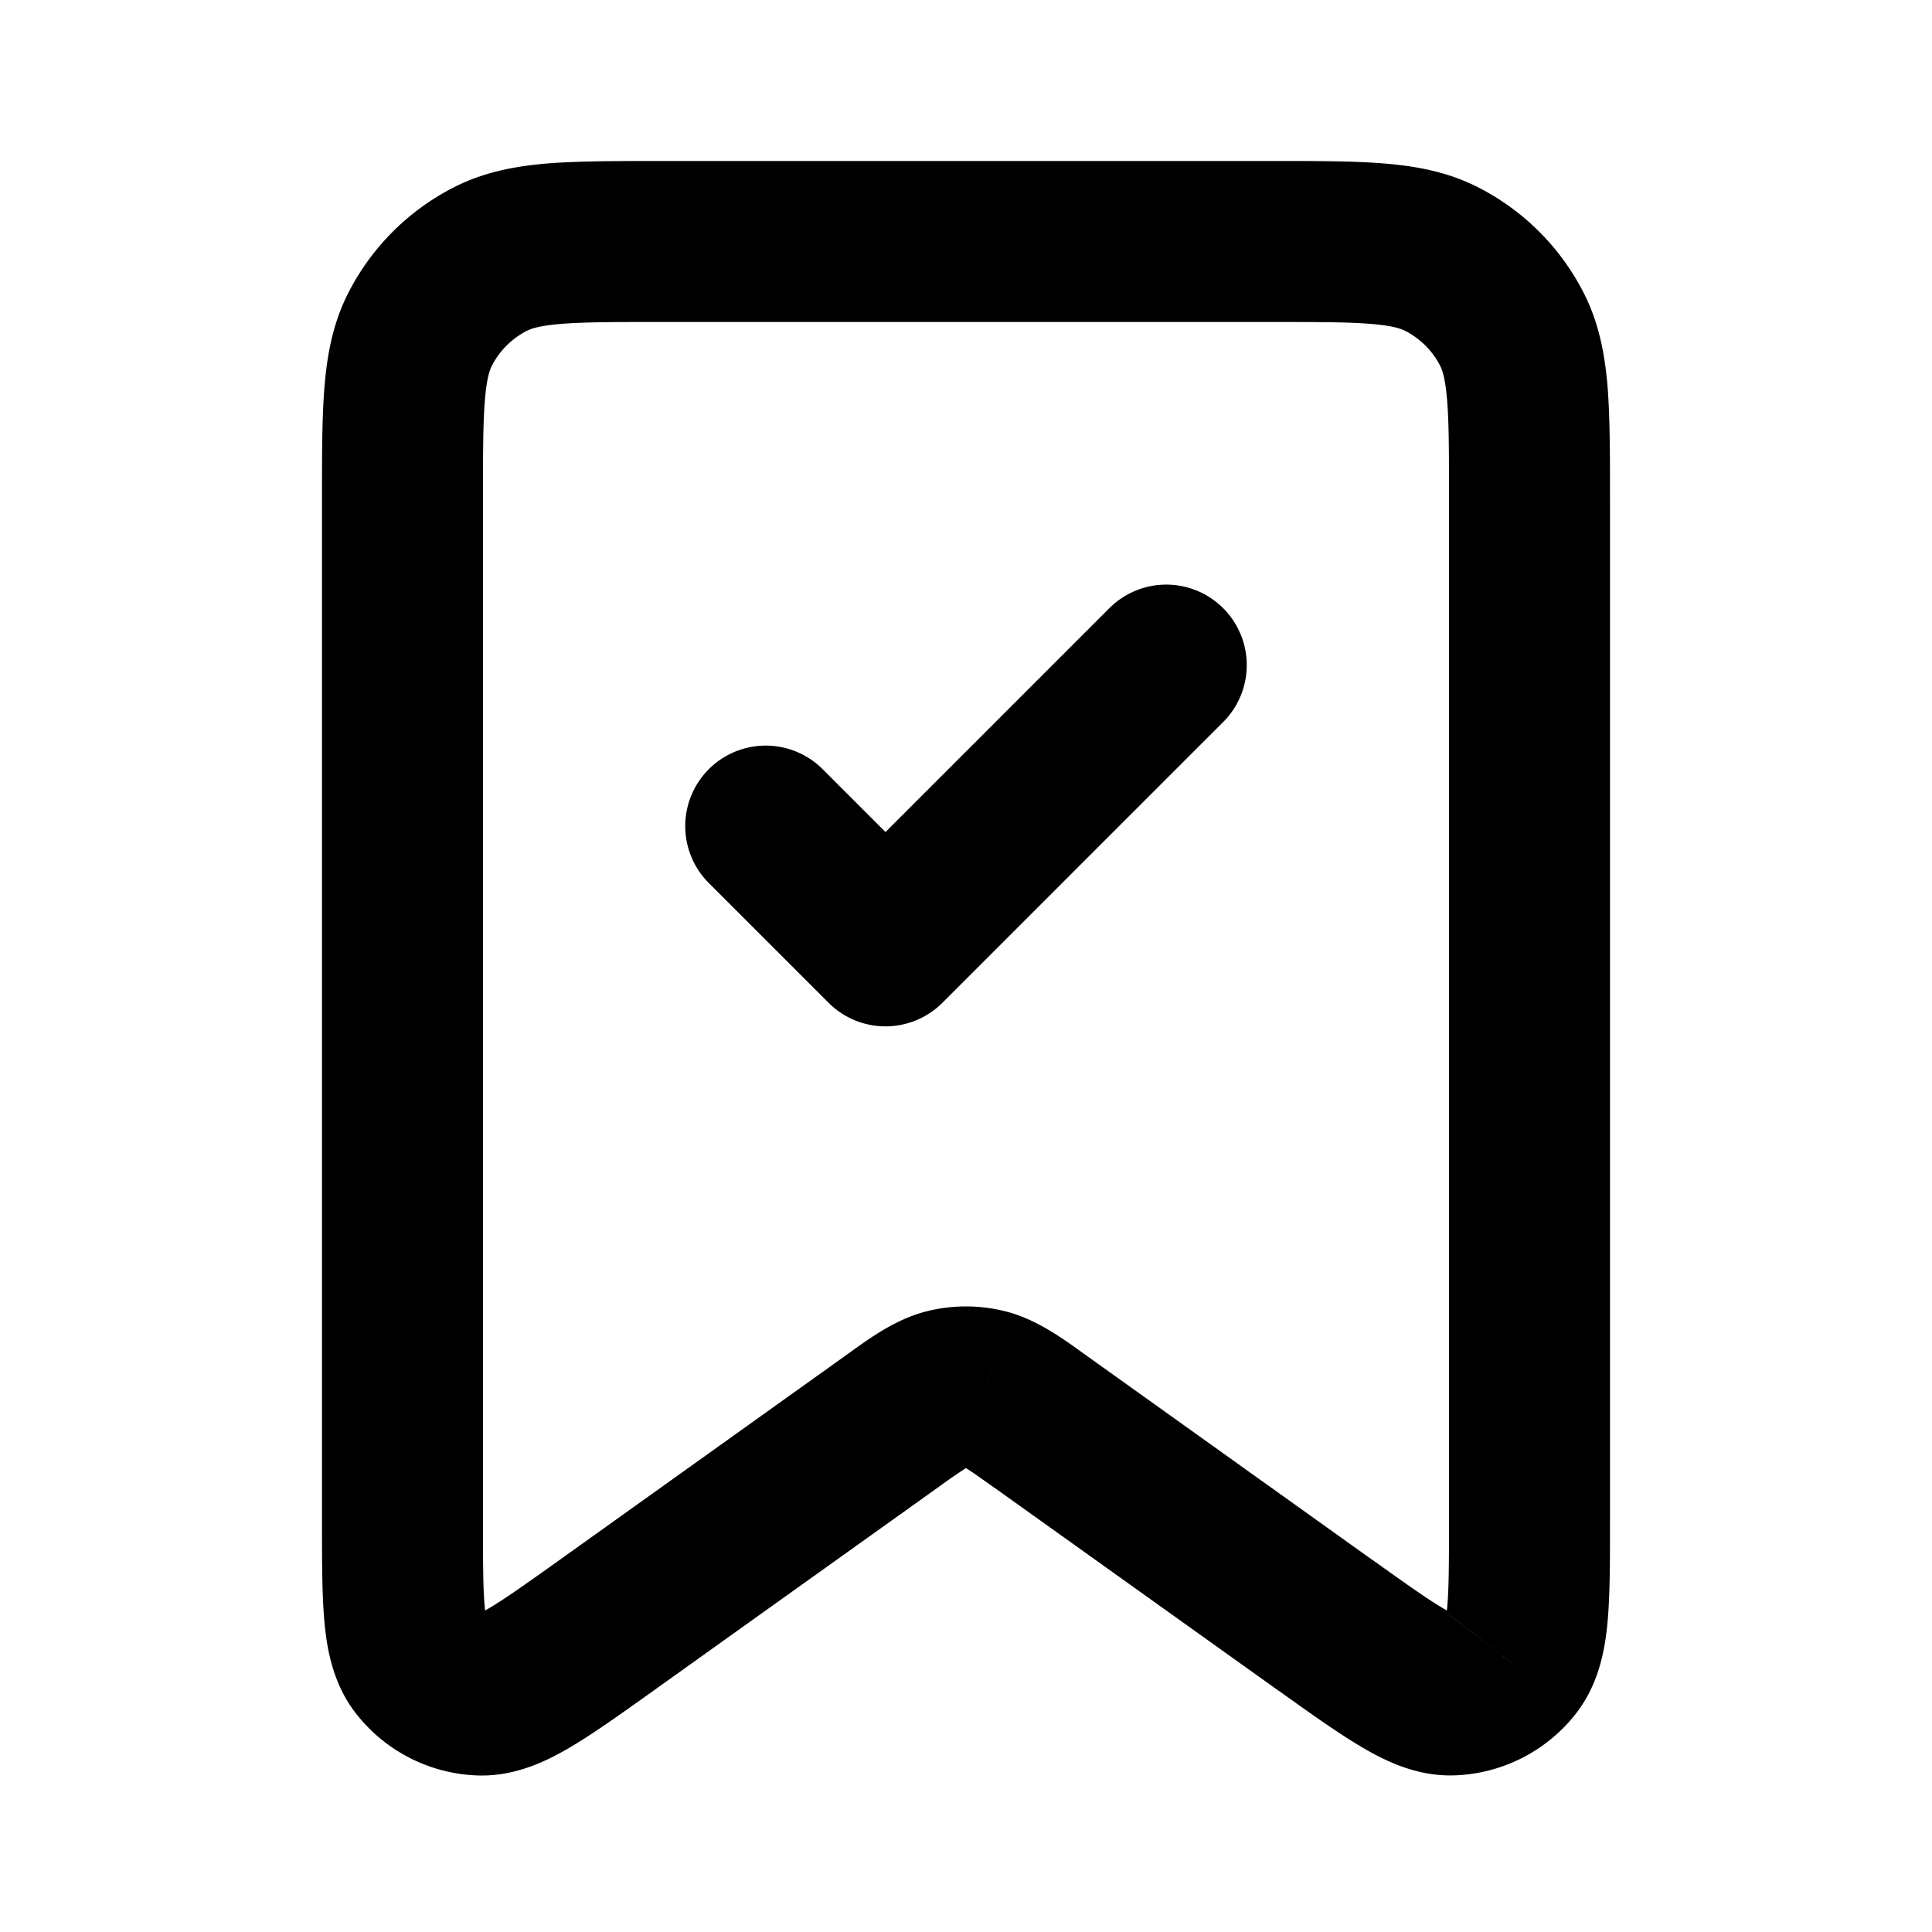 <svg xmlns="http://www.w3.org/2000/svg" width="24" height="24" fill="none" viewBox="0 0 24 24">
  <path fill="currentColor"
    d="m16.47 20.193-.581.814.581-.814Zm-3.54-2.529.581-.814-.581.814Zm-1.86 0-.581-.814.581.814Zm-3.54 2.529-.581-.814.581.814Zm4.716-2.934.245-.969-.245.97Zm-.492 0-.245-.969.245.97Zm-6.546 3.409L6 20.057l-.792.61Zm.755.388-.037 1 .037-1Zm12.829-.388L18 20.057l.792.61Zm-.755.388.037 1-.037-1Zm.745-16.964-.891.454.891-.454Zm-.874-.874-.454.891.454-.891Zm-12.69.874-.891-.454.891.454Zm.874-.874-.454-.891.454.891Zm4.115 6.325a1 1 0 0 0-1.414 1.414l1.414-1.414ZM11 11.75l-.707.707a1 1 0 0 0 1.414 0L11 11.75Zm4.207-2.793a1 1 0 0 0-1.414-1.414l1.414 1.414ZM18 6.2v12.69h2V6.2h-2ZM6 18.89V6.2H4v12.69h2ZM8.2 4h7.6V2H8.2v2Zm8.851 15.38-3.54-2.53-1.162 1.628 3.54 2.529 1.162-1.628Zm-6.562-2.53-3.54 2.53 1.162 1.627 3.54-2.529-1.162-1.628Zm3.022 0c-.266-.19-.61-.456-1.02-.56L12 18.23c-.044-.011-.053-.025.007.012.07.044.164.11.342.237l1.162-1.628Zm-1.86 1.628a8.09 8.09 0 0 1 .342-.237c.06-.037.051-.023.007-.012l-.491-1.939c-.41.104-.754.37-1.02.56l1.162 1.628Zm.84-2.188a2.001 2.001 0 0 0-.982 0L12 18.23l.491-1.939ZM4 18.89c0 .483-.001.915.03 1.256.03.328.101.763.387 1.133L6 20.057c.077.1.044.148.022-.093C6 19.735 6 19.414 6 18.89H4Zm2.949.49c-.425.303-.688.49-.886.605-.21.122-.189.067-.063.072l-.074 1.998c.467.018.862-.177 1.146-.343.296-.174.647-.425 1.04-.705l-1.163-1.628Zm-2.532 1.899a2 2 0 0 0 1.509.776L6 20.057l-1.583 1.222ZM18 18.89c0 .522-.001.844-.022 1.073-.022.241-.055.193.022.093l1.583 1.222c.286-.37.357-.805.387-1.133.031-.341.03-.773.03-1.255h-2Zm-2.111 2.116c.392.28.743.531 1.039.704.284.167.68.362 1.146.344L18 20.057c.126-.005.146.05-.063-.072-.198-.116-.46-.302-.886-.606l-1.162 1.628Zm2.111-.95.074 1.998a2 2 0 0 0 1.51-.776L18 20.057ZM20 6.2c0-.544 0-1.011-.03-1.395-.033-.395-.104-.789-.297-1.167l-1.782.908c.025.05.063.15.085.422C18 5.25 18 5.623 18 6.2h2ZM15.8 4c.577 0 .949 0 1.232.024.272.022.372.06.422.085l.908-1.782c-.378-.193-.772-.264-1.167-.296C16.811 1.999 16.344 2 15.8 2v2Zm3.873-.362a3 3 0 0 0-1.311-1.311l-.908 1.782a1 1 0 0 1 .437.437l1.782-.908ZM6 6.2c0-.577 0-.949.024-1.232.022-.272.06-.373.085-.422l-1.782-.908c-.193.378-.264.772-.296 1.167C3.999 5.189 4 5.656 4 6.2h2ZM8.2 2c-.544 0-1.011 0-1.395.03-.395.033-.789.104-1.167.297l.908 1.782c.05-.025.15-.063.422-.085C7.25 4 7.623 4 8.2 4V2ZM6.109 4.546a1 1 0 0 1 .437-.437l-.908-1.782a3 3 0 0 0-1.311 1.311l1.782.908Zm2.684 6.411 1.5 1.5 1.414-1.414-1.5-1.5-1.414 1.414Zm2.914 1.5 3.5-3.5-1.414-1.414-3.5 3.5 1.414 1.414Z" />
</svg>